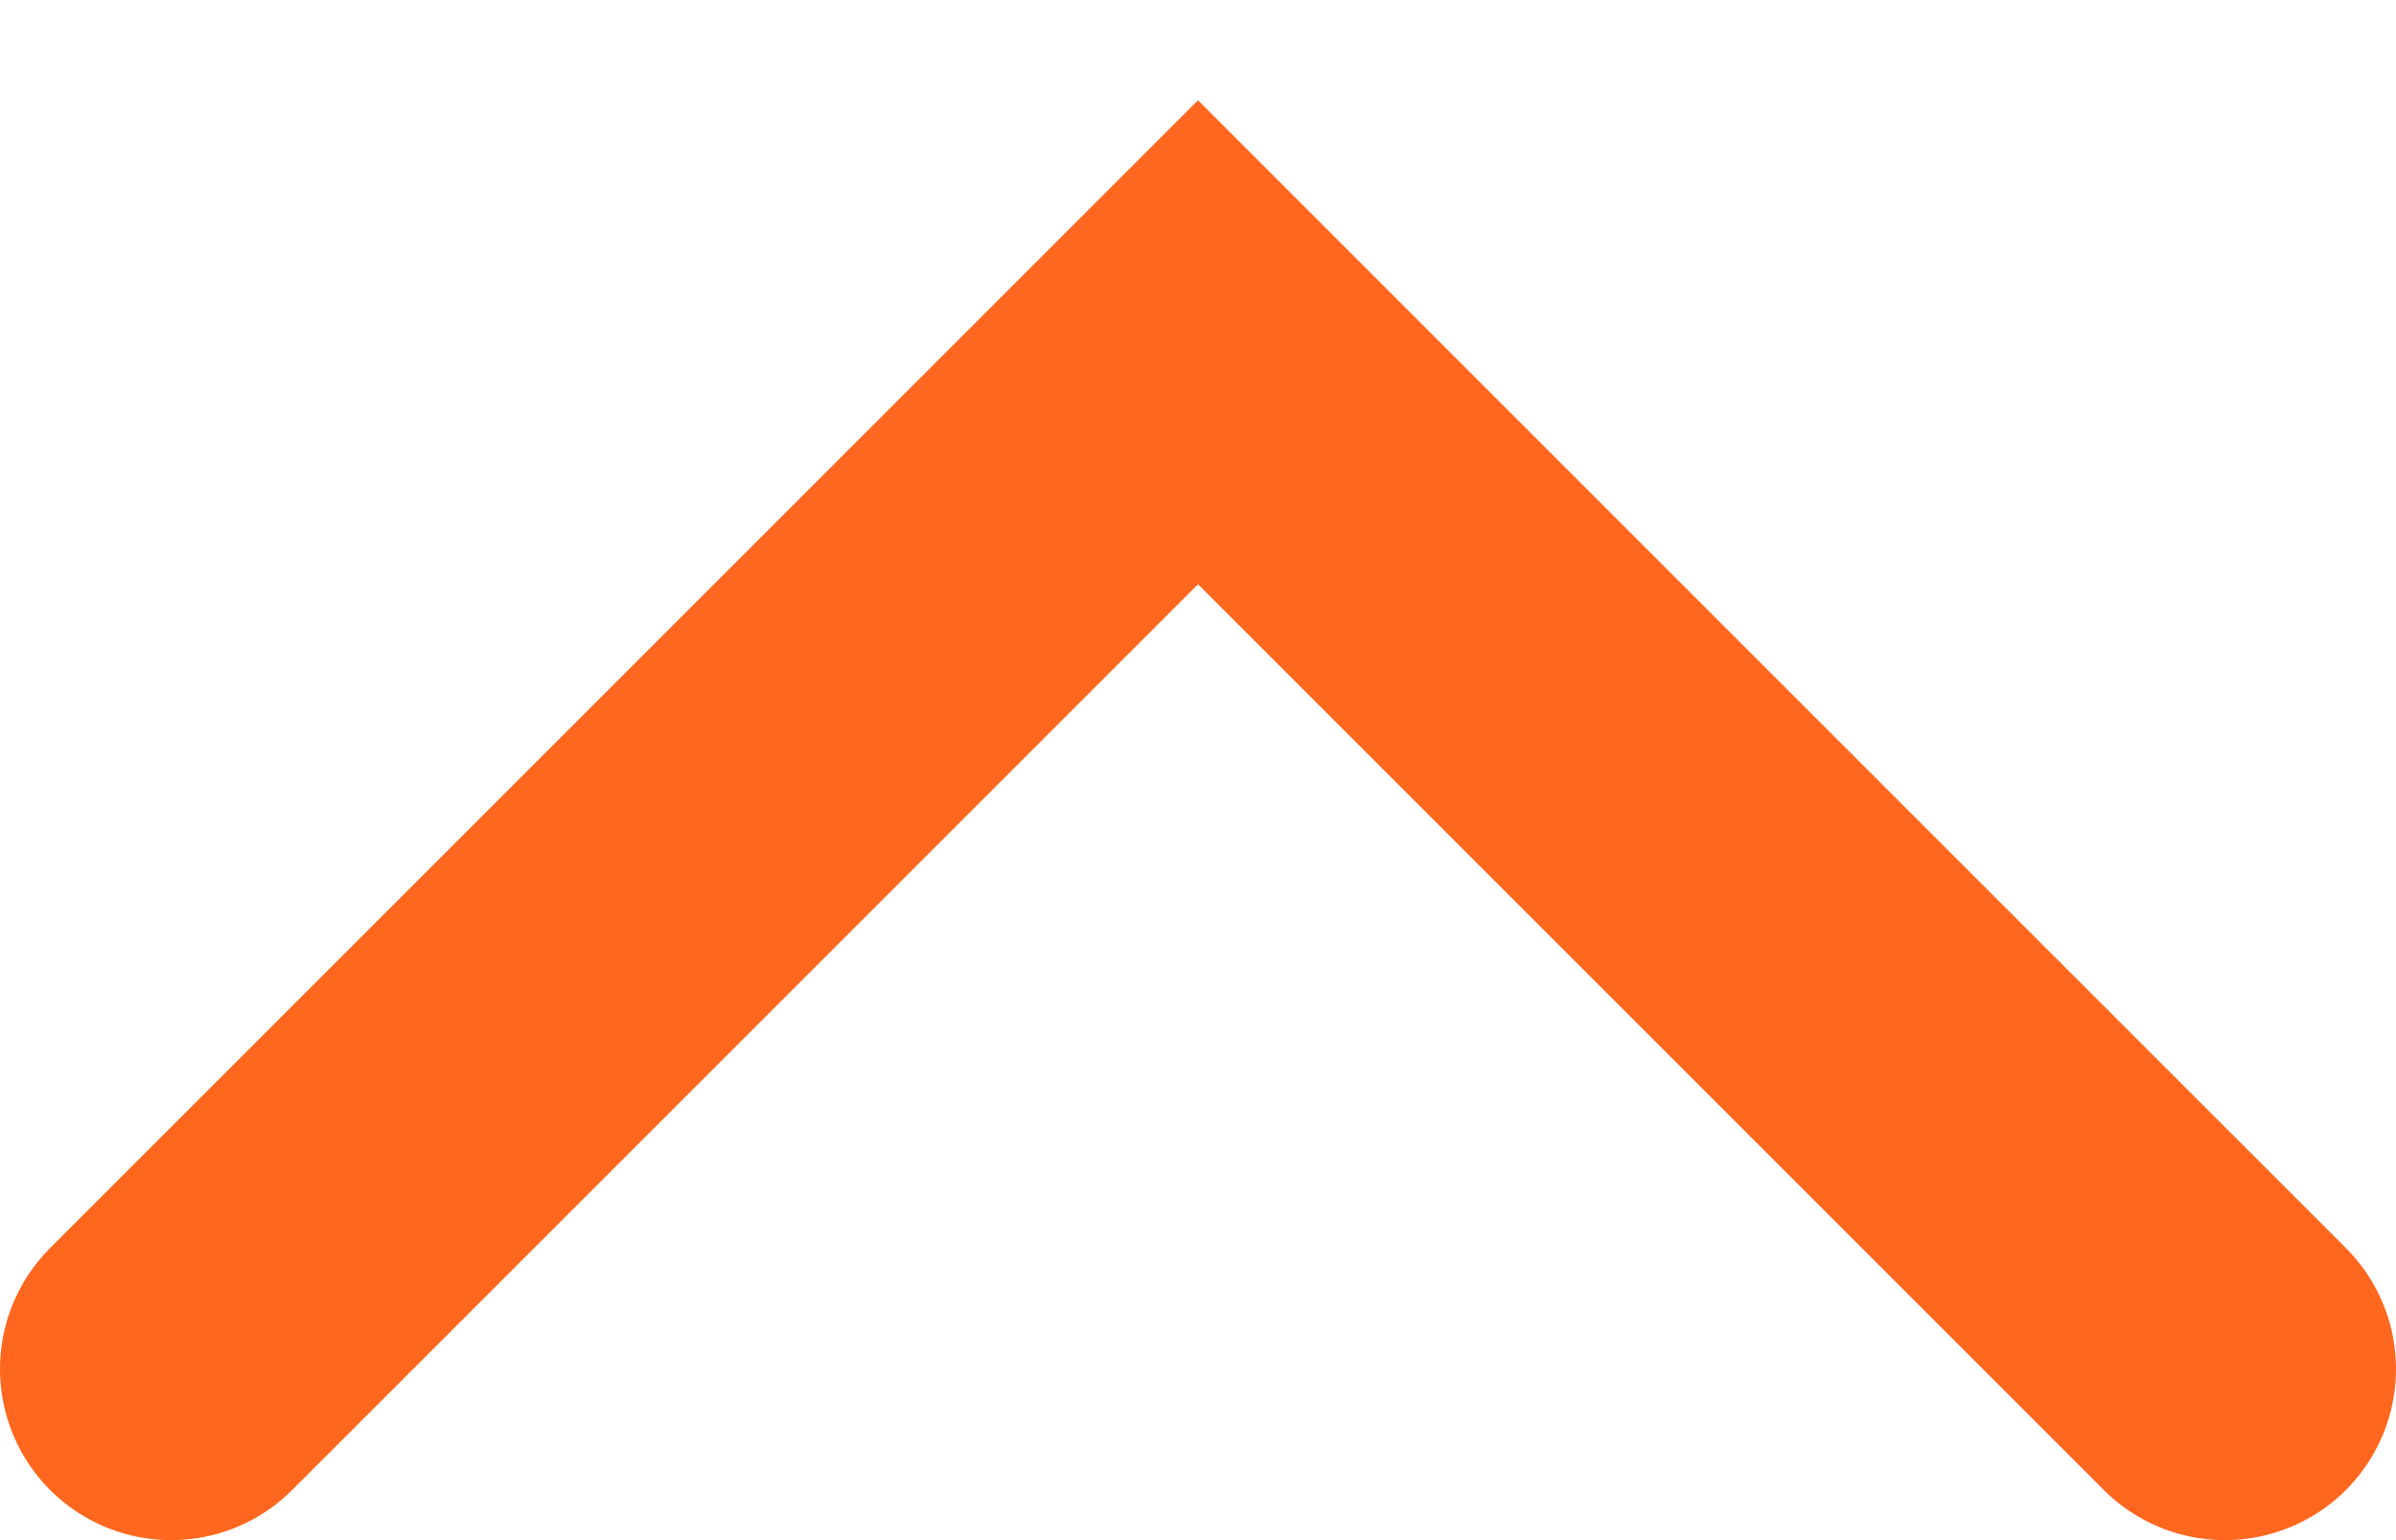 <?xml version="1.0" encoding="UTF-8"?>
<svg id="Layer_1" xmlns="http://www.w3.org/2000/svg" version="1.1" viewBox="0 0 14 9">
  <!-- Generator: Adobe Illustrator 29.2.0, SVG Export Plug-In . SVG Version: 2.1.0 Build 108)  -->
  <defs>
    <style>
      .st0 {
        fill: none;
        stroke: #ff671f;
        stroke-linecap: round;
        stroke-width: 2px;
      }
    </style>
  </defs>
  <path class="st0" d="M13,8L7,2,1,8"/>
</svg>